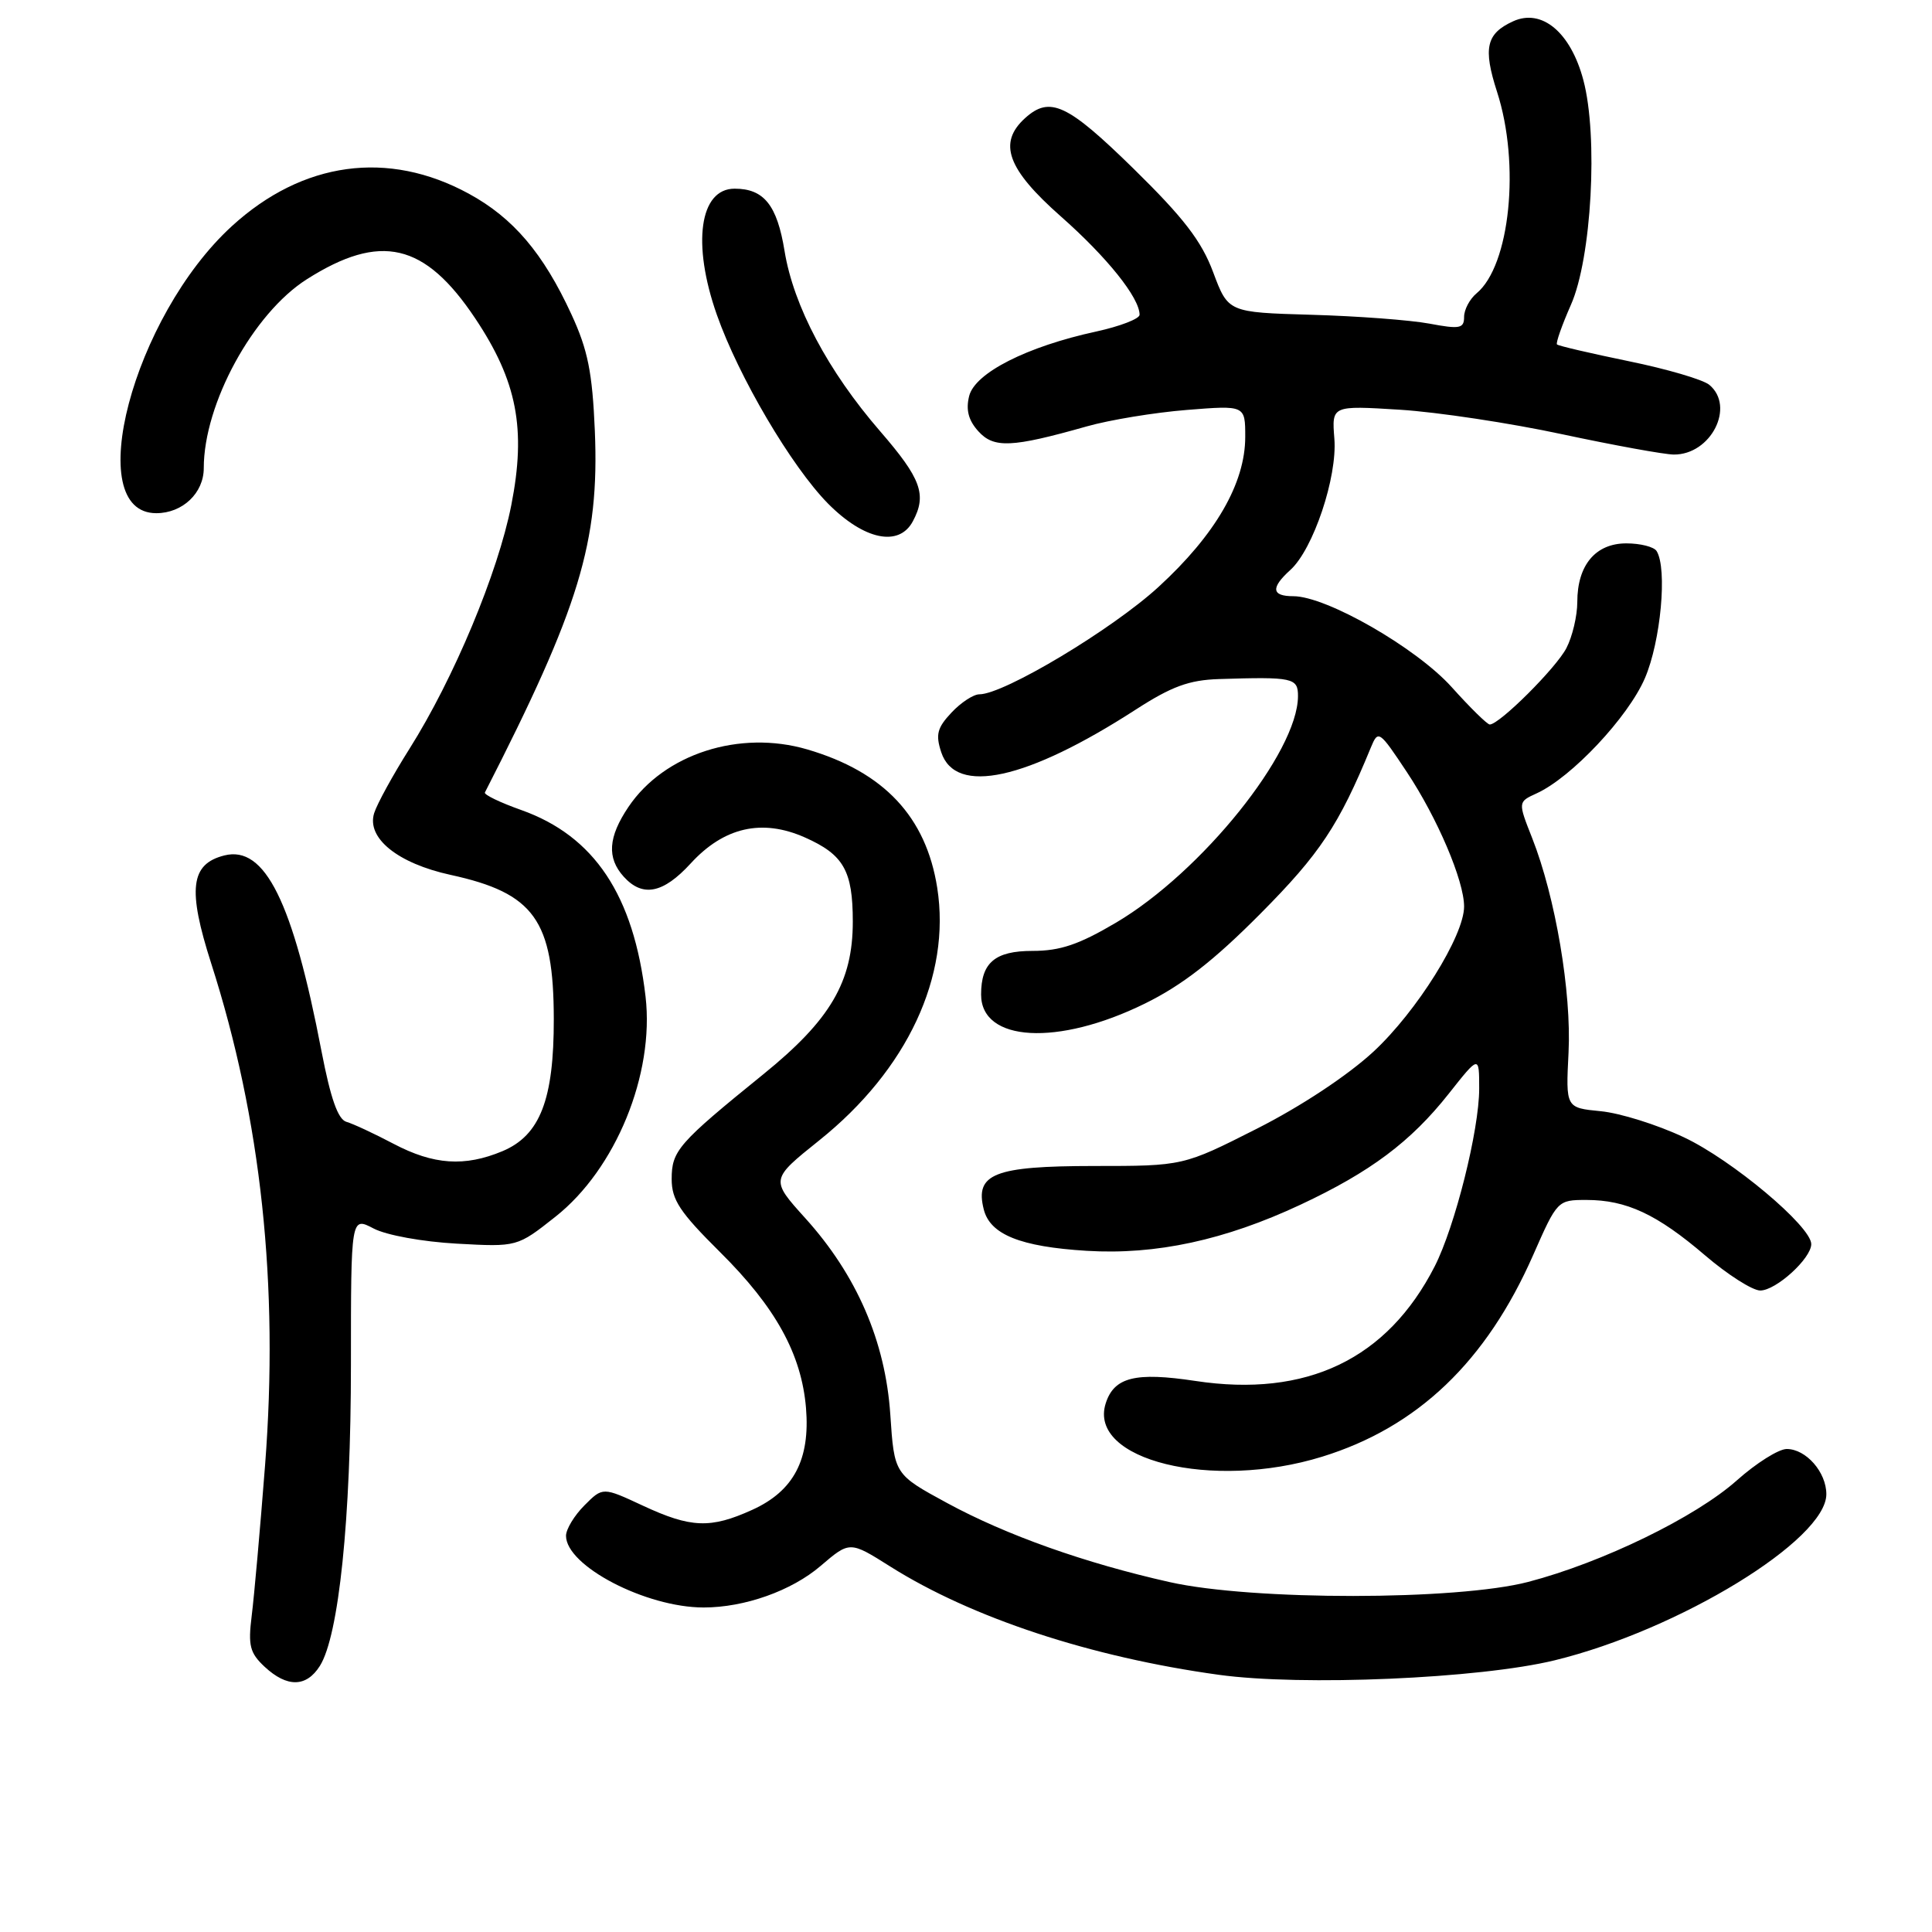 <?xml version="1.0" encoding="UTF-8" standalone="no"?>
<!DOCTYPE svg PUBLIC "-//W3C//DTD SVG 1.1//EN" "http://www.w3.org/Graphics/SVG/1.1/DTD/svg11.dtd" >
<svg xmlns="http://www.w3.org/2000/svg" xmlns:xlink="http://www.w3.org/1999/xlink" version="1.1" viewBox="0 0 256 256">
 <g >
 <path fill="currentColor"
d=" M 42.38 220.75 C 44.90 216.76 46.50 201.27 46.50 180.85 C 46.50 161.21 46.50 161.21 49.50 162.78 C 51.19 163.67 55.99 164.54 60.52 164.79 C 68.53 165.23 68.53 165.23 73.60 161.22 C 81.59 154.91 86.73 142.34 85.54 132.06 C 83.97 118.61 78.75 110.77 69.06 107.33 C 66.27 106.34 64.11 105.30 64.25 105.01 C 76.80 80.48 79.43 71.82 78.82 57.10 C 78.49 49.35 77.90 46.38 75.72 41.66 C 71.98 33.54 67.99 28.86 62.11 25.66 C 51.42 19.84 40.11 21.39 30.74 29.95 C 17.62 41.94 10.75 68.00 20.71 68.00 C 24.19 68.00 27.00 65.33 27.00 62.03 C 27.00 53.50 33.54 41.52 40.66 37.00 C 50.42 30.81 56.28 32.17 62.97 42.19 C 68.52 50.50 69.74 56.83 67.75 66.93 C 65.98 75.91 60.13 89.91 54.25 99.23 C 52.07 102.68 49.97 106.51 49.58 107.74 C 48.54 111.04 52.69 114.40 59.72 115.93 C 70.78 118.34 73.36 121.93 73.38 135.00 C 73.40 145.70 71.56 150.45 66.57 152.54 C 61.56 154.63 57.46 154.35 52.15 151.56 C 49.59 150.21 46.78 148.90 45.90 148.65 C 44.78 148.32 43.81 145.55 42.61 139.34 C 38.80 119.45 35.10 112.00 29.73 113.35 C 25.24 114.48 24.83 117.81 27.98 127.64 C 34.61 148.29 36.97 170.30 35.12 194.19 C 34.47 202.61 33.67 211.57 33.35 214.11 C 32.86 218.05 33.10 219.02 35.07 220.86 C 38.04 223.62 40.59 223.58 42.38 220.75 Z  M 206.00 220.00 C 222.46 215.99 242.00 204.04 242.00 197.99 C 242.00 195.07 239.31 192.00 236.75 192.00 C 235.68 192.00 232.71 193.87 230.15 196.15 C 224.67 201.04 212.33 207.04 202.50 209.61 C 193.04 212.08 165.97 212.10 155.00 209.64 C 143.76 207.12 133.32 203.41 125.50 199.16 C 118.50 195.36 118.50 195.36 117.97 187.43 C 117.32 177.73 113.52 168.95 106.69 161.40 C 102.08 156.29 102.08 156.29 108.56 151.10 C 120.23 141.75 126.02 129.35 124.19 117.65 C 122.71 108.23 117.13 102.28 106.96 99.30 C 98.00 96.68 88.02 99.89 83.28 106.91 C 80.58 110.92 80.39 113.67 82.65 116.17 C 85.15 118.93 87.87 118.39 91.51 114.42 C 95.92 109.60 100.97 108.45 106.64 110.96 C 111.79 113.24 113.00 115.37 113.00 122.12 C 113.00 130.09 110.05 135.13 101.14 142.35 C 89.86 151.49 89.00 152.48 89.00 156.23 C 89.00 158.99 90.09 160.63 95.37 165.87 C 102.78 173.21 106.20 179.42 106.80 186.57 C 107.36 193.40 105.17 197.57 99.68 200.06 C 94.15 202.57 91.55 202.47 85.19 199.51 C 79.87 197.03 79.87 197.03 77.44 199.47 C 76.10 200.81 75.00 202.63 75.00 203.50 C 75.00 207.49 85.58 213.00 93.24 213.00 C 98.67 213.00 104.89 210.79 108.74 207.49 C 112.60 204.19 112.60 204.19 117.96 207.57 C 128.76 214.38 144.54 219.58 161.50 221.92 C 172.51 223.44 196.04 222.43 206.00 220.00 Z  M 175.19 193.02 C 187.85 189.11 196.95 180.41 203.17 166.26 C 206.34 159.06 206.39 159.00 210.21 159.00 C 215.51 159.00 219.56 160.89 225.94 166.35 C 228.93 168.91 232.22 171.00 233.24 171.00 C 235.33 171.00 240.00 166.75 240.00 164.85 C 240.00 162.50 229.50 153.69 223.11 150.69 C 219.59 149.03 214.64 147.48 212.09 147.24 C 207.47 146.79 207.47 146.79 207.84 139.47 C 208.24 131.49 206.11 118.88 203.02 111.05 C 201.13 106.26 201.13 106.26 203.60 105.13 C 208.21 103.04 215.74 95.03 217.96 89.86 C 220.06 84.98 220.95 75.34 219.51 73.02 C 219.17 72.46 217.36 72.00 215.50 72.00 C 211.41 72.00 209.00 74.89 209.00 79.77 C 209.00 81.60 208.35 84.35 207.56 85.87 C 206.21 88.50 198.68 96.00 197.40 96.00 C 197.07 96.00 194.80 93.77 192.35 91.04 C 187.66 85.83 175.76 79.00 171.37 79.00 C 168.48 79.00 168.36 77.89 170.98 75.52 C 174.01 72.78 177.22 63.21 176.81 58.12 C 176.46 53.73 176.46 53.73 185.48 54.29 C 190.44 54.60 200.12 56.06 207.00 57.54 C 213.88 59.01 220.53 60.22 221.78 60.23 C 226.71 60.27 229.96 53.87 226.49 50.99 C 225.66 50.30 220.85 48.89 215.81 47.86 C 210.77 46.82 206.49 45.83 206.31 45.64 C 206.13 45.46 206.96 43.10 208.15 40.40 C 210.89 34.25 211.79 18.05 209.80 10.60 C 208.12 4.28 204.30 1.09 200.50 2.82 C 196.93 4.45 196.49 6.36 198.37 12.18 C 201.46 21.74 200.09 35.19 195.65 38.87 C 194.74 39.63 194.00 41.03 194.00 41.99 C 194.00 43.53 193.44 43.64 189.39 42.88 C 186.86 42.41 179.82 41.88 173.76 41.71 C 162.74 41.39 162.74 41.39 160.75 36.07 C 159.21 31.94 156.83 28.85 150.22 22.37 C 141.43 13.76 139.12 12.68 135.83 15.65 C 132.20 18.94 133.46 22.40 140.56 28.67 C 146.70 34.09 151.00 39.46 151.00 41.71 C 151.00 42.24 148.41 43.24 145.25 43.93 C 136.07 45.92 129.19 49.41 128.42 52.47 C 127.96 54.30 128.32 55.69 129.63 57.14 C 131.69 59.42 134.04 59.32 144.00 56.50 C 147.03 55.64 152.99 54.66 157.25 54.32 C 165.00 53.70 165.00 53.70 165.00 57.89 C 165.00 64.03 161.06 70.85 153.50 77.78 C 147.36 83.41 133.02 92.00 129.77 92.00 C 128.99 92.00 127.32 93.09 126.07 94.43 C 124.18 96.44 123.95 97.34 124.72 99.68 C 126.62 105.42 136.06 103.35 150.50 94.02 C 155.24 90.96 157.55 90.11 161.50 89.98 C 171.33 89.67 172.00 89.81 171.99 92.25 C 171.96 99.70 159.23 115.54 147.89 122.25 C 142.96 125.16 140.49 126.00 136.81 126.00 C 131.84 126.00 130.00 127.56 130.00 131.78 C 130.00 138.08 140.17 138.65 151.68 132.99 C 156.63 130.56 160.83 127.30 167.01 121.07 C 174.90 113.13 177.42 109.33 181.64 99.06 C 182.62 96.69 182.74 96.77 186.42 102.31 C 190.47 108.41 194.00 116.71 194.00 120.12 C 194.00 124.00 187.73 134.03 181.99 139.35 C 178.58 142.50 172.39 146.60 166.54 149.56 C 156.78 154.50 156.78 154.50 144.92 154.50 C 131.75 154.51 129.16 155.53 130.35 160.24 C 131.18 163.58 135.20 165.20 144.00 165.74 C 153.16 166.30 162.31 164.32 172.32 159.63 C 181.59 155.29 186.94 151.28 191.96 144.93 C 196.00 139.82 196.00 139.82 196.00 144.25 C 196.00 149.74 192.80 162.50 190.11 167.79 C 183.82 180.10 173.14 185.22 158.38 182.98 C 150.43 181.78 147.62 182.48 146.51 185.96 C 144.13 193.47 160.61 197.53 175.19 193.02 Z  M 120.96 69.07 C 122.84 65.56 122.06 63.42 116.62 57.14 C 109.71 49.16 105.15 40.55 103.96 33.27 C 102.97 27.18 101.23 25.00 97.34 25.00 C 92.70 25.00 91.67 32.28 94.98 41.69 C 97.88 49.94 104.88 61.82 109.72 66.73 C 114.50 71.55 119.12 72.52 120.96 69.07 Z "/>
</g>
</svg>